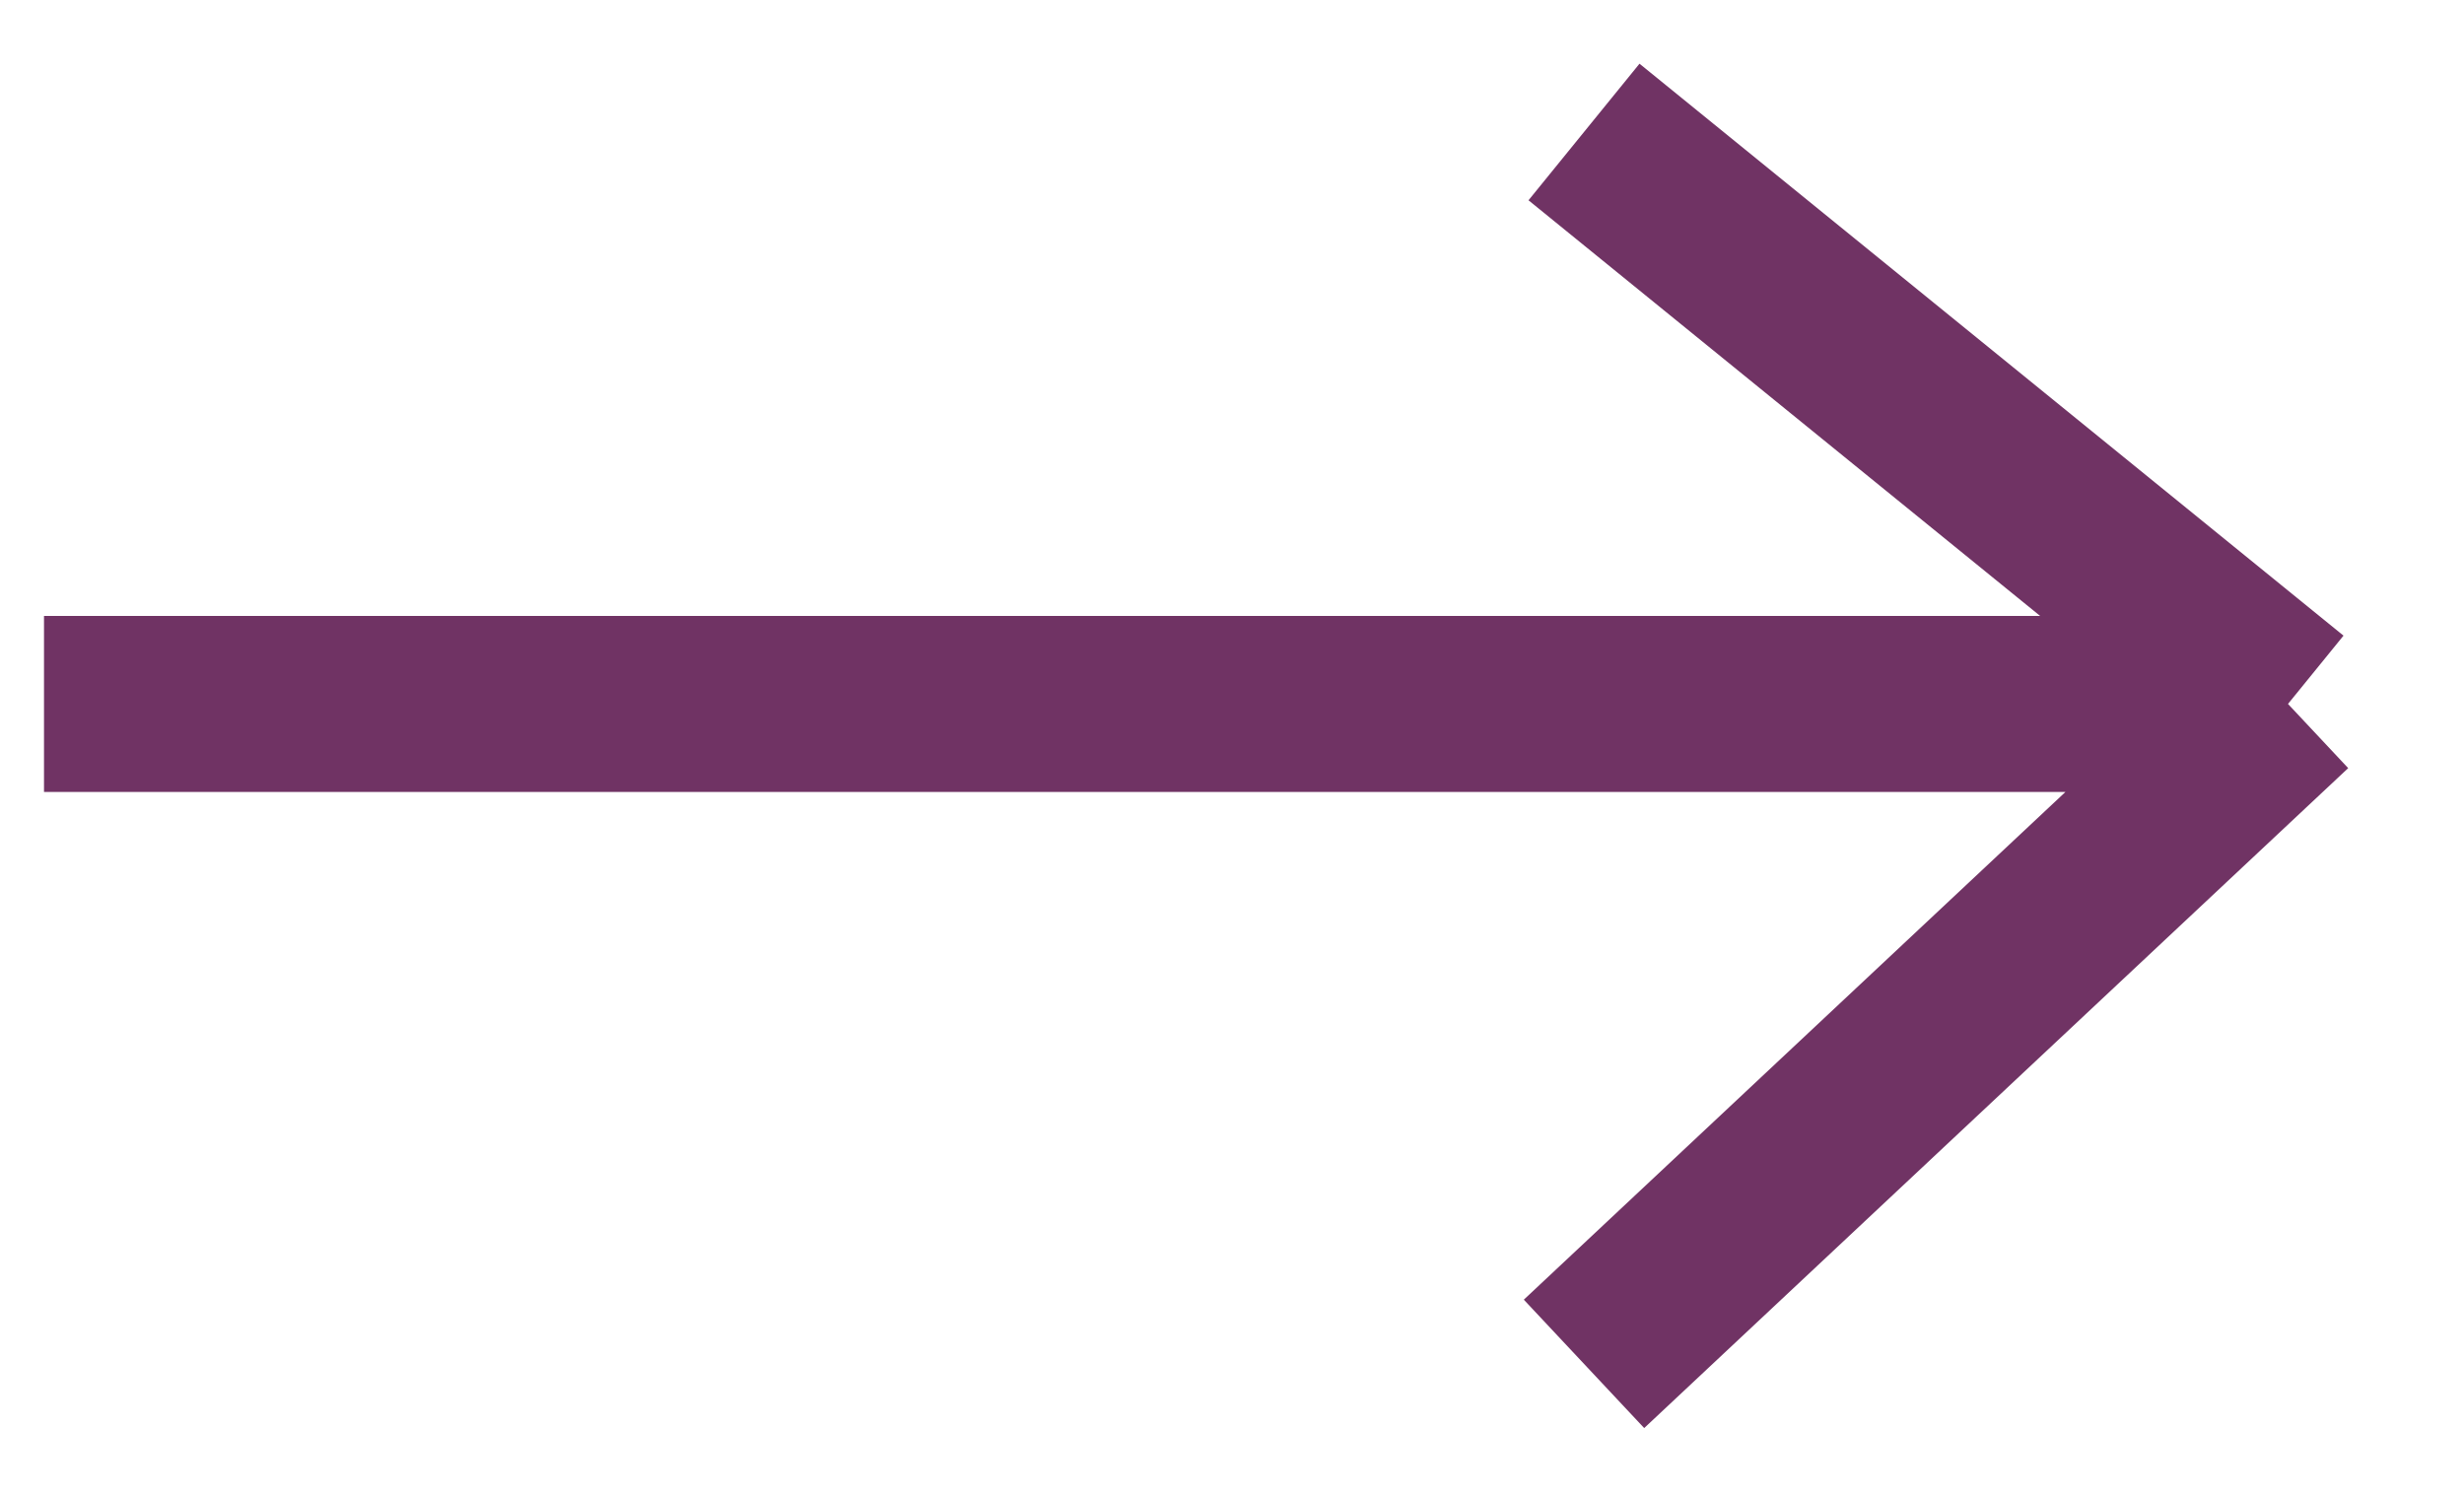 <svg width="28" height="17" viewBox="0 0 28 17" fill="none" xmlns="http://www.w3.org/2000/svg">
<path id="Vector 169" d="M0.5 8H26M26 8L18 1.5M26 8L18 15.5" stroke="#703364" stroke-width="2"/>
</svg>
